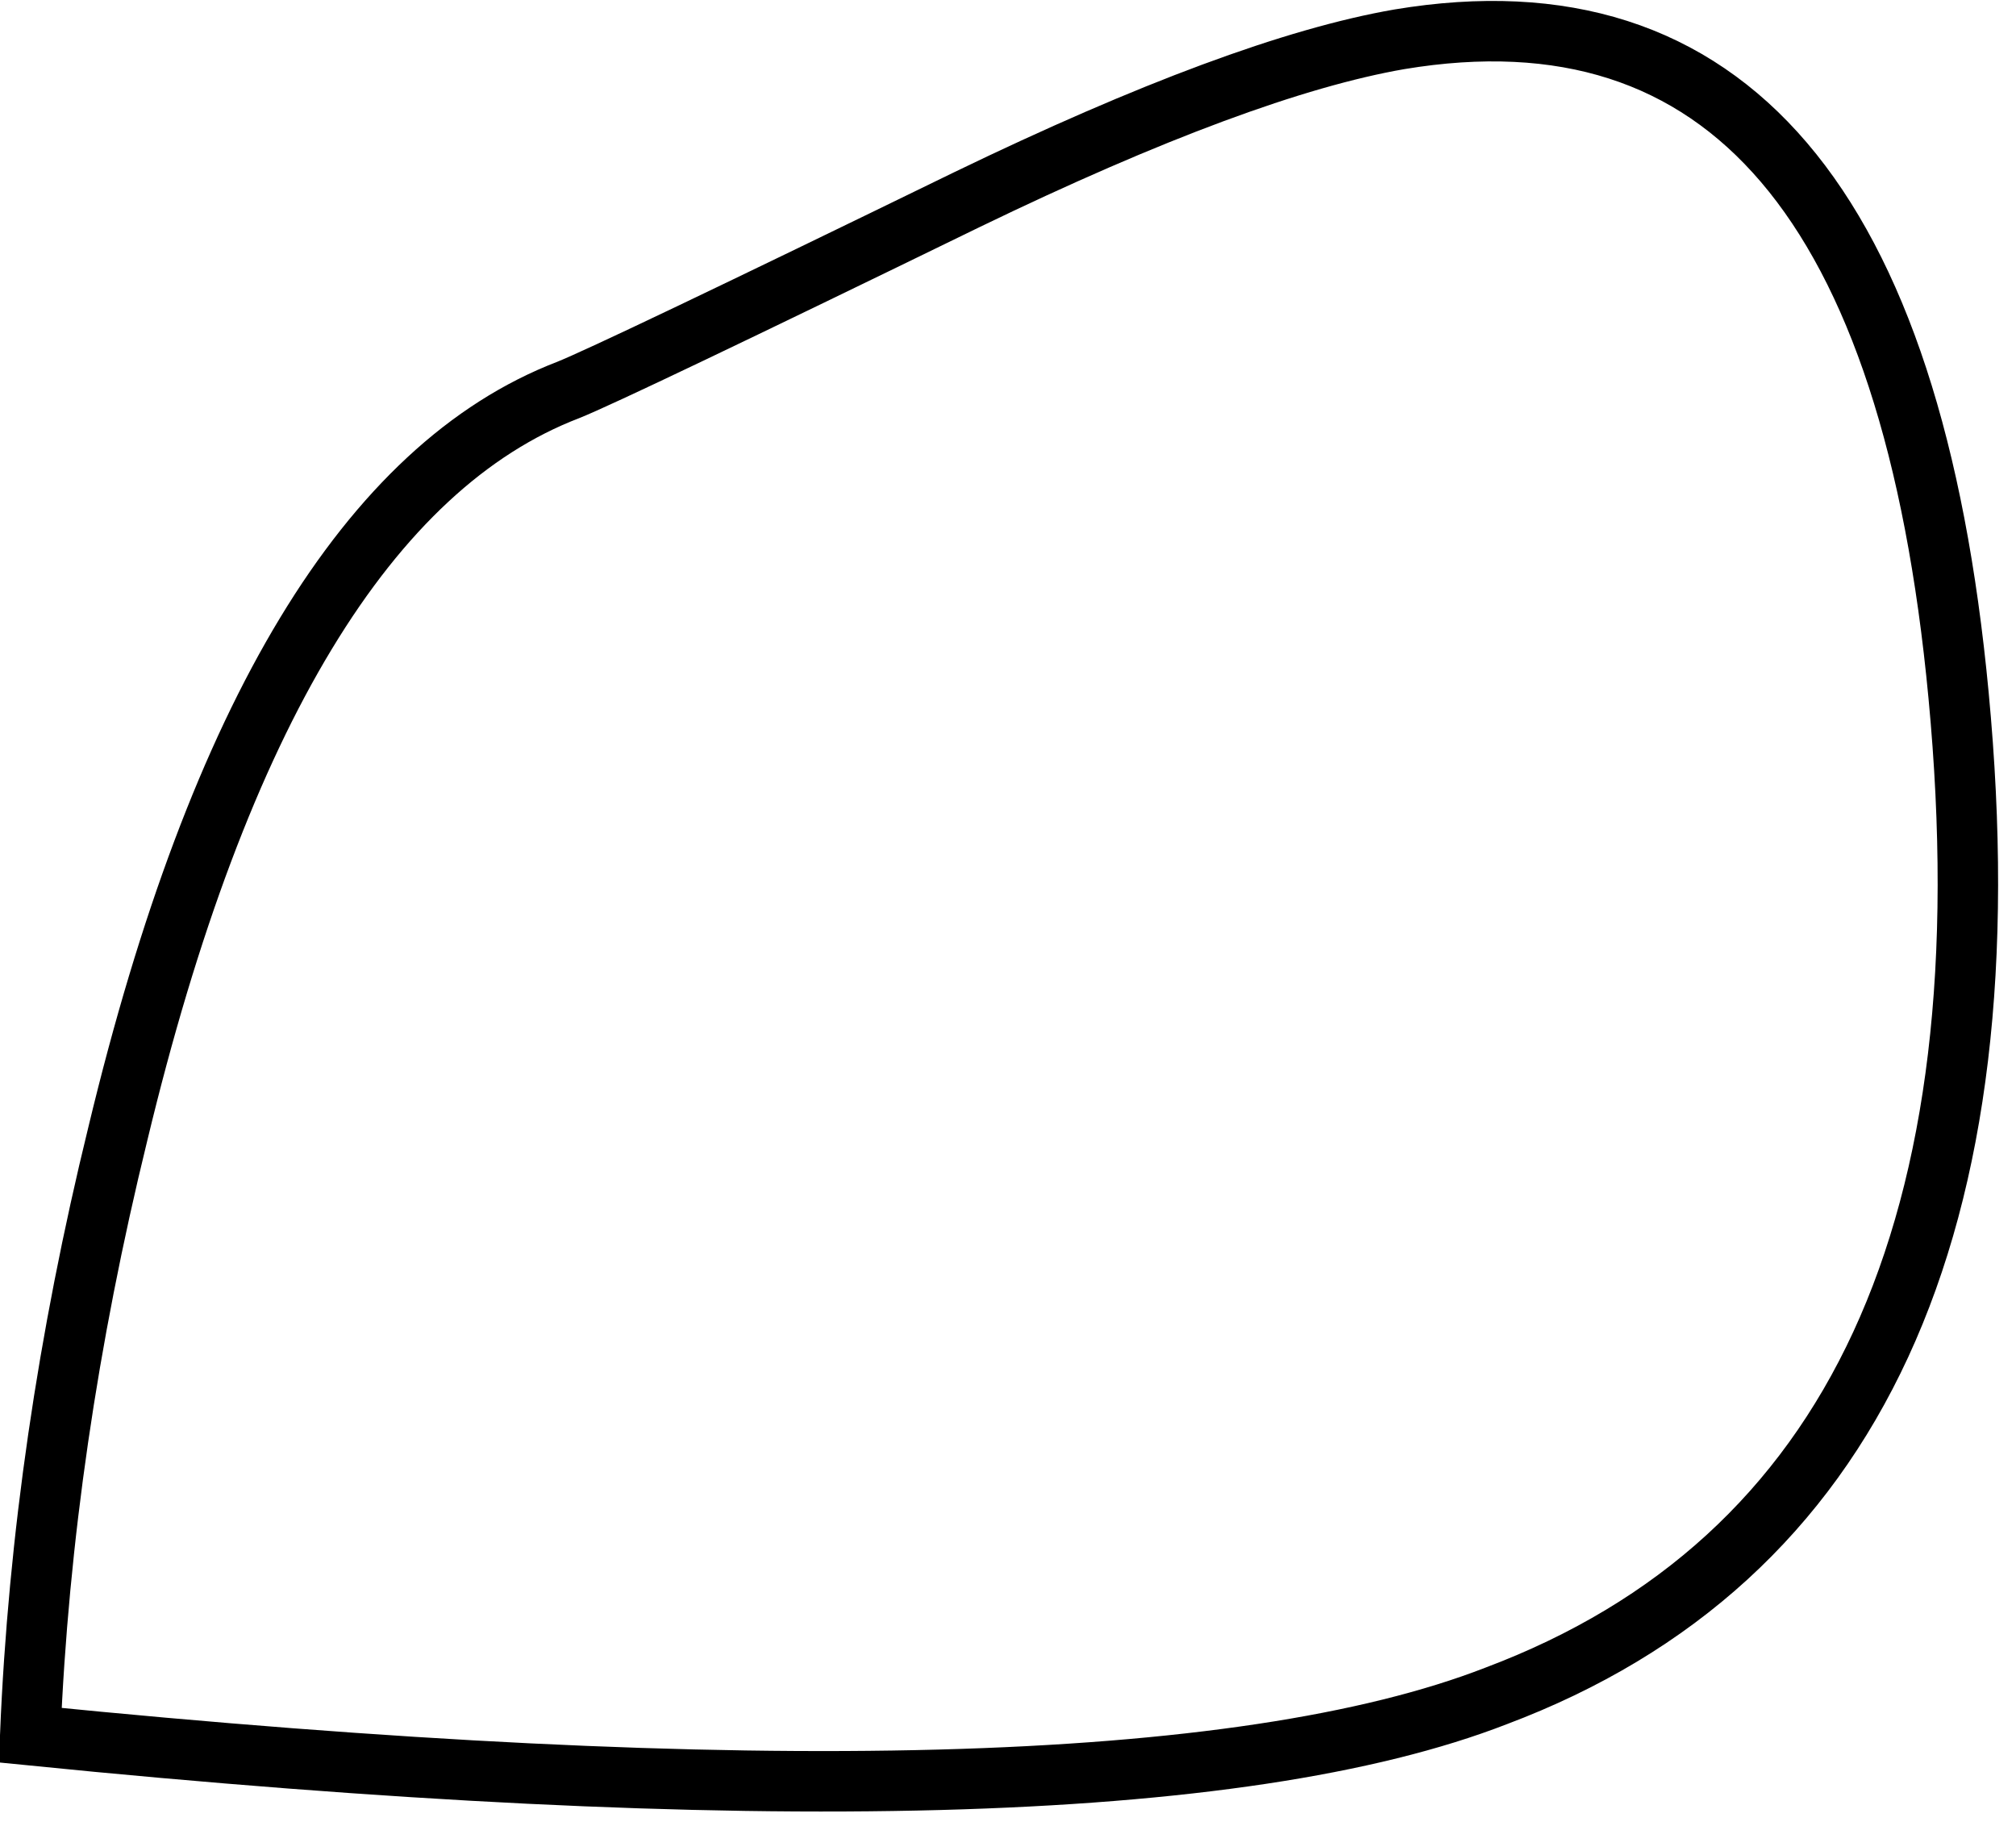 <?xml version="1.0" encoding="UTF-8" standalone="no"?>
<svg xmlns:xlink="http://www.w3.org/1999/xlink" height="30.2px" width="33.35px" xmlns="http://www.w3.org/2000/svg">
  <g transform="matrix(1.0, 0.0, 0.0, 1.0, 16.55, 15.0)">
    <path d="M-16.05 13.7 Q-15.85 8.85 -14.6 3.75 -12.1 -6.65 -7.15 -8.55 -6.4 -8.85 -0.55 -11.7 4.0 -13.9 6.6 -14.35 14.7 -15.7 15.85 -3.5 17.1 9.7 8.2 13.05 1.9 15.5 -16.05 13.7" fill="#ffffff" fill-opacity="0.0" fill-rule="evenodd" stroke="none"/>
    <path d="M-16.05 13.7 Q-15.85 8.85 -14.6 3.75 -12.1 -6.65 -7.15 -8.55 -6.4 -8.85 -0.55 -11.7 4.0 -13.9 6.6 -14.35 14.7 -15.7 15.85 -3.5 17.1 9.7 8.2 13.05 1.9 15.5 -16.05 13.7 Z" fill="none" stroke="#000000" stroke-linecap="butt" stroke-linejoin="miter-clip" stroke-miterlimit="10.0" stroke-width="1.0"/>
  </g>
</svg>
